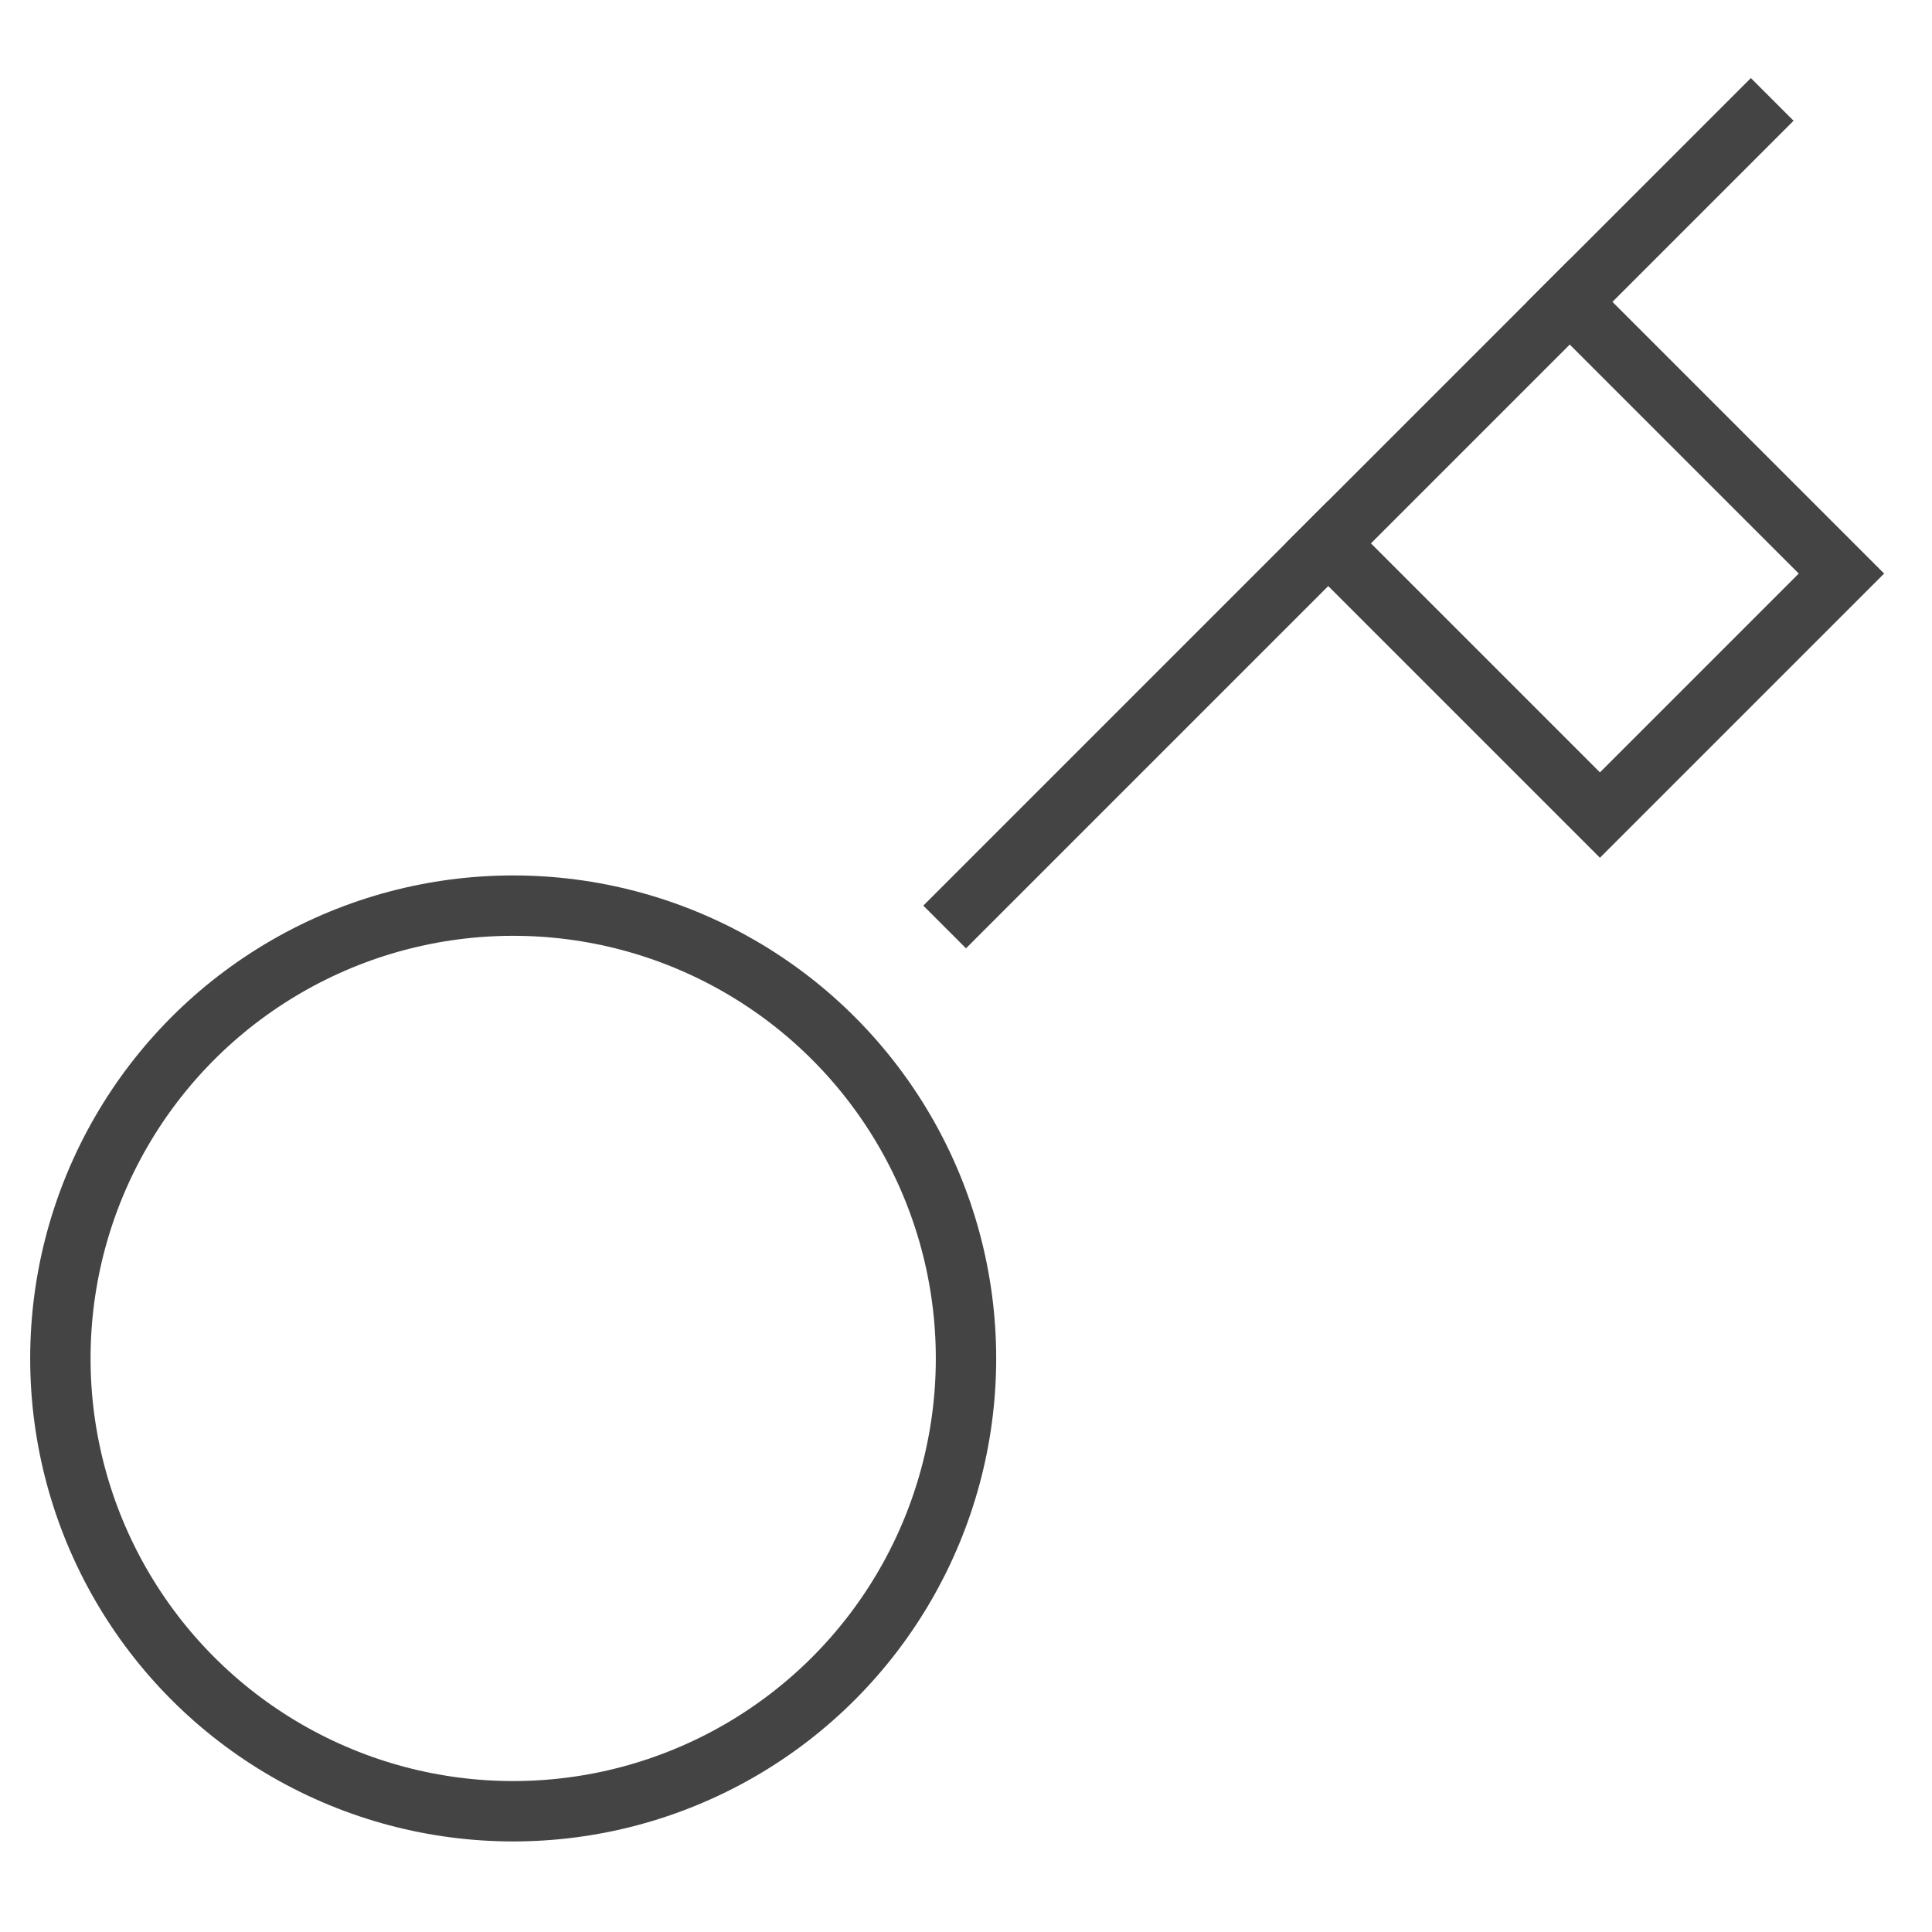 <svg version="1.1" xmlns="http://www.w3.org/2000/svg" xmlns:xlink="http://www.w3.org/1999/xlink" x="0px" y="0px" viewBox="0 0 64 64" xml:space="preserve" width="64" height="64"><g class="nc-icon-wrapper" fill="#444444"><line data-color="color-2" fill="none" stroke="#444444" stroke-width="2" stroke-linecap="square" stroke-miterlimit="10" x1="32" y1="30" x2="58" y2="4" stroke-linejoin="miter"></line> <polyline data-color="color-2" fill="none" stroke="#444444" stroke-width="2" stroke-linecap="square" stroke-miterlimit="10" points=" 52,10 61,19 53,27 44,18 " stroke-linejoin="miter"></polyline> <circle fill="none" stroke="#444444" stroke-width="2" stroke-linecap="square" stroke-miterlimit="10" cx="17" cy="45" r="15" stroke-linejoin="miter"></circle></g></svg>